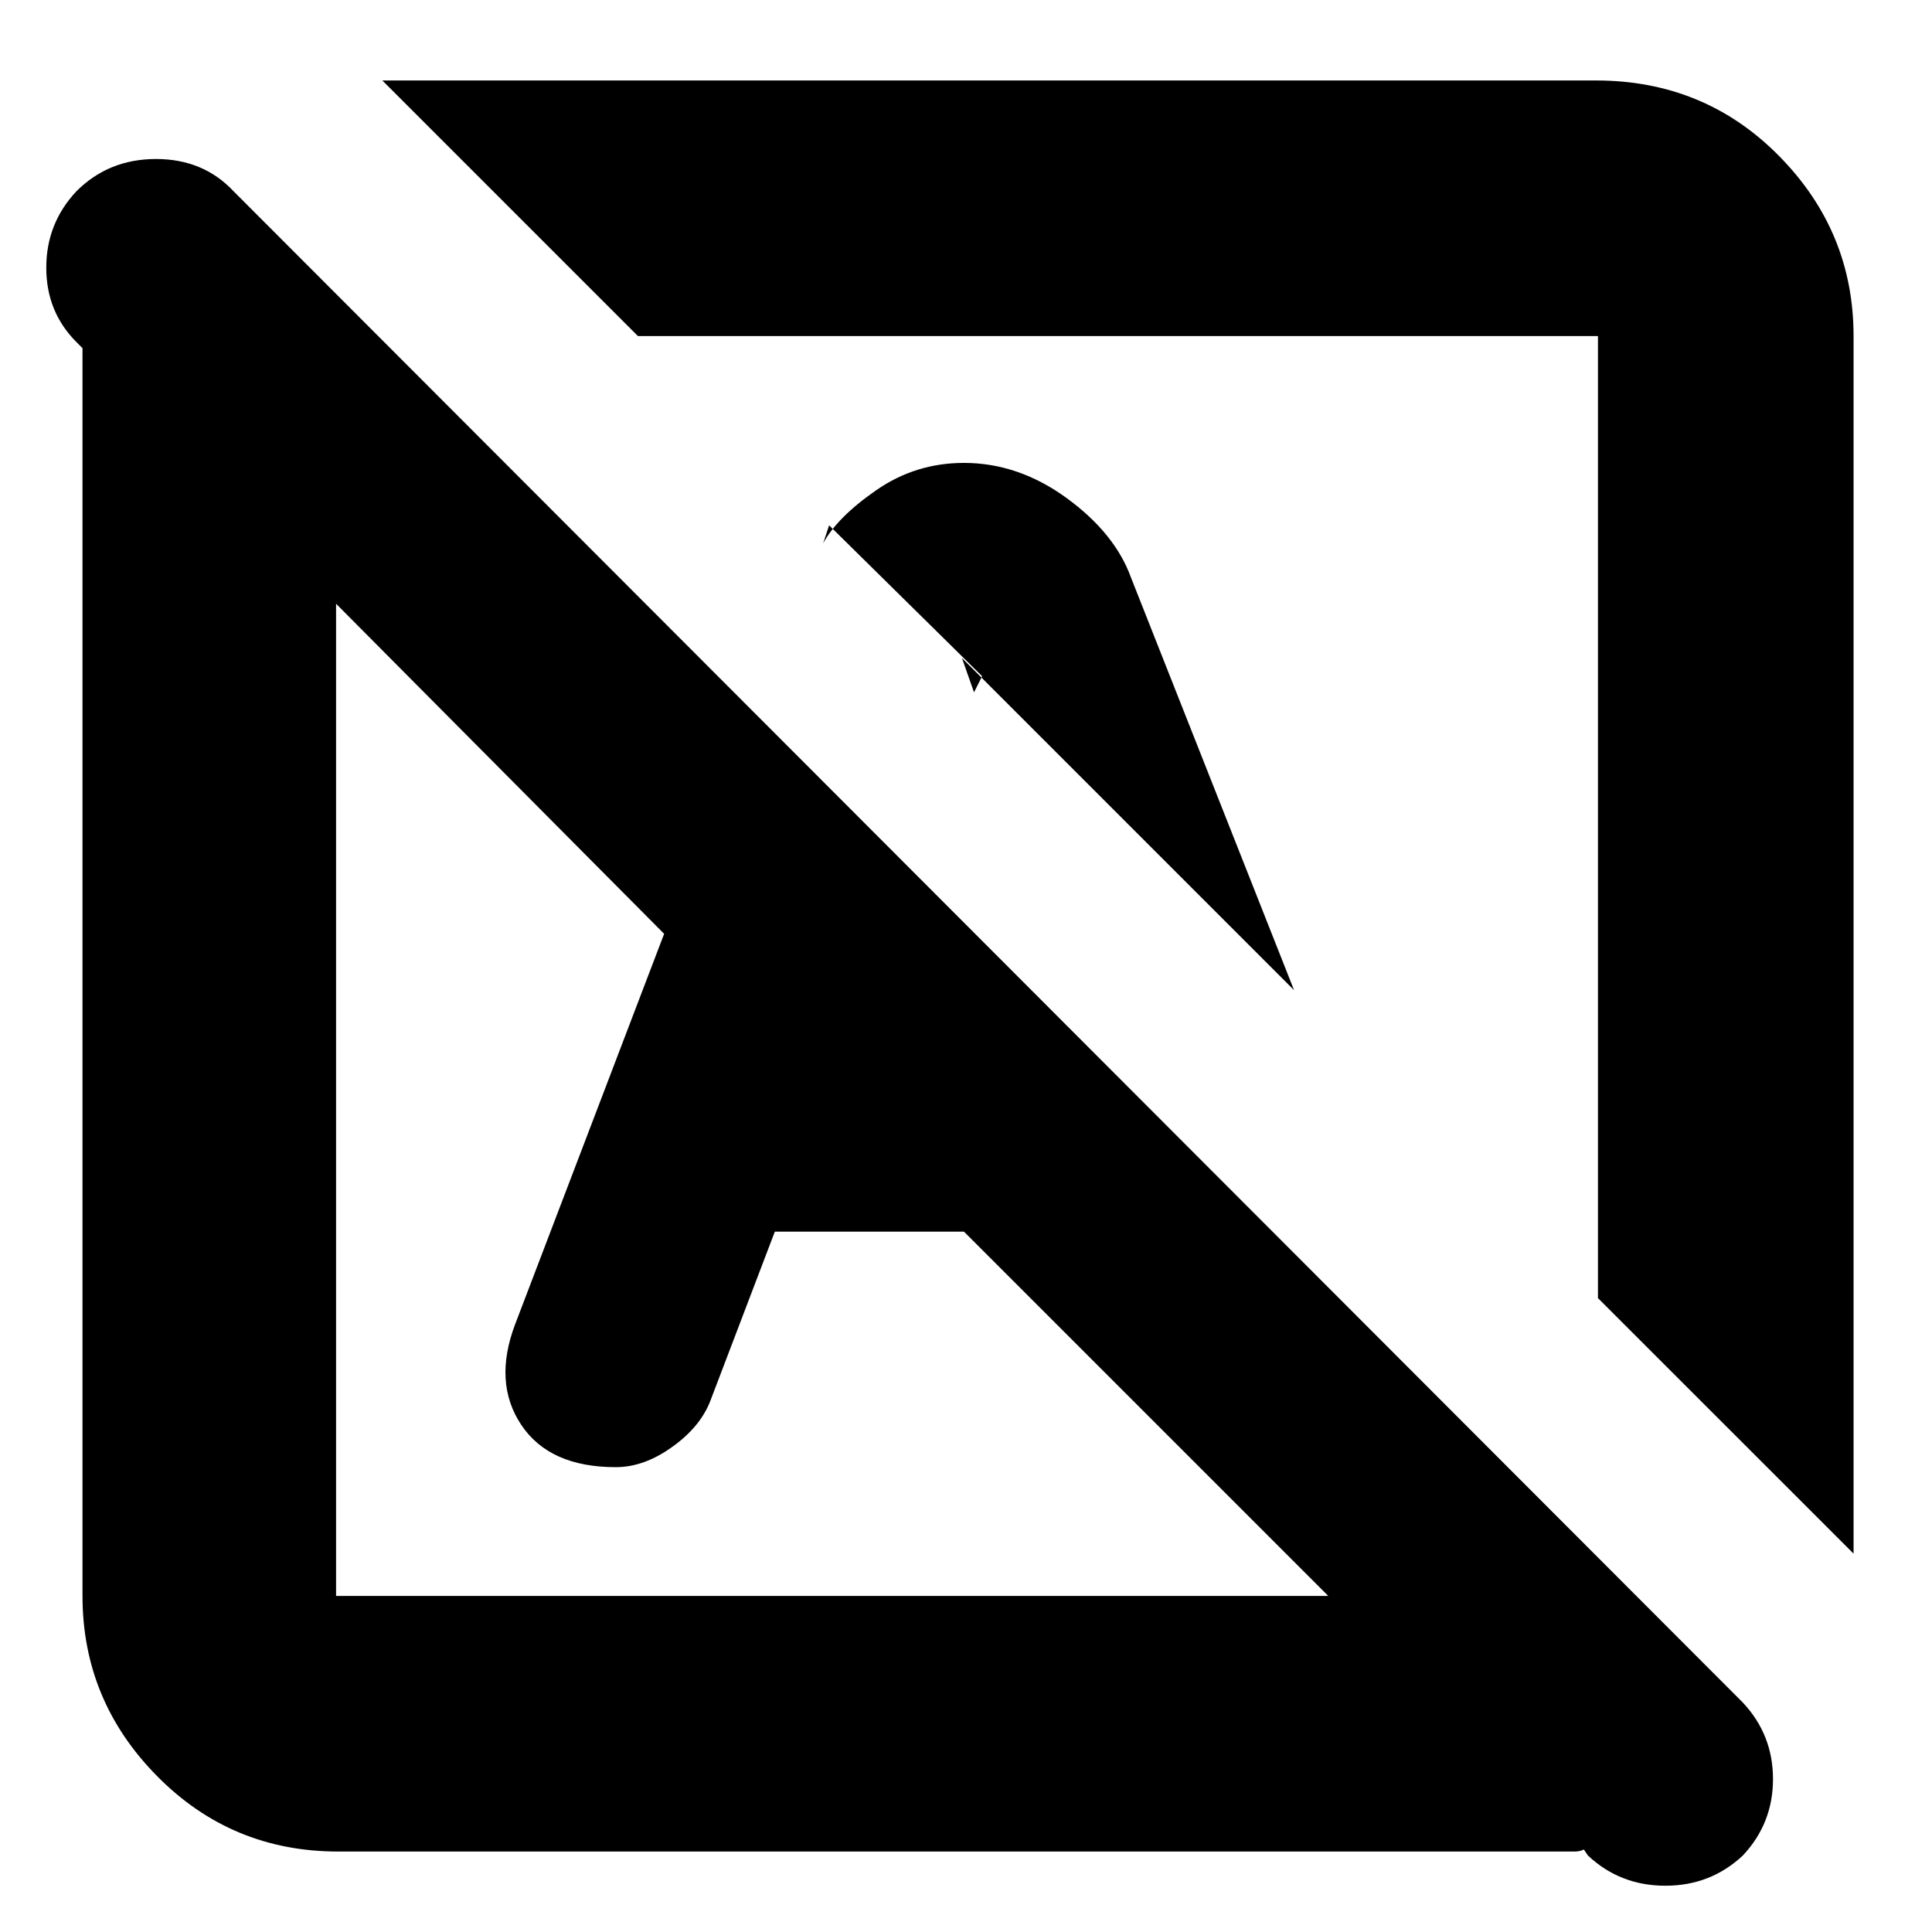 <svg xmlns="http://www.w3.org/2000/svg" height="20" width="20"><path d="M16.438 19.208 16.396 19.146Q16.354 19.167 16.302 19.167Q16.25 19.167 16.208 19.167H3.5Q2.396 19.167 1.625 18.385Q0.854 17.604 0.854 16.521V3.792Q0.854 3.729 0.854 3.688Q0.854 3.646 0.854 3.604L0.792 3.542Q0.479 3.229 0.479 2.771Q0.479 2.312 0.792 1.979Q1.125 1.646 1.615 1.646Q2.104 1.646 2.417 1.979L18.042 17.625Q18.354 17.958 18.354 18.417Q18.354 18.875 18.042 19.208Q17.708 19.521 17.24 19.521Q16.771 19.521 16.438 19.208ZM3.479 16.521H13.75L12.417 15.188Q12.417 15.208 12.417 15.198Q12.417 15.188 12.417 15.188Q12.417 15.188 12.417 15.188Q12.417 15.188 12.417 15.188L9.979 12.75H8.021L7.354 14.5Q7.25 14.771 6.958 14.979Q6.667 15.188 6.375 15.188Q5.688 15.188 5.396 14.75Q5.104 14.312 5.333 13.708L6.875 9.667L3.479 6.25V16.521Q3.479 16.521 3.479 16.521Q3.479 16.521 3.479 16.521ZM19.188 16.083 16.542 13.438V3.479Q16.542 3.479 16.542 3.479Q16.542 3.479 16.542 3.479H6.604L3.958 0.833H16.521Q17.646 0.833 18.417 1.615Q19.188 2.396 19.188 3.479ZM8.833 10.604ZM13.396 10.25 9.958 6.812 10.083 7.167 10.167 7 8.583 5.438 8.521 5.625Q8.667 5.354 9.073 5.073Q9.479 4.792 9.979 4.792Q10.542 4.792 11.042 5.156Q11.542 5.521 11.708 5.979ZM8.625 11.396Q8.625 11.396 8.625 11.396Q8.625 11.396 8.625 11.396ZM11.562 8.458Q11.562 8.458 11.562 8.458Q11.562 8.458 11.562 8.458Z"/></svg>